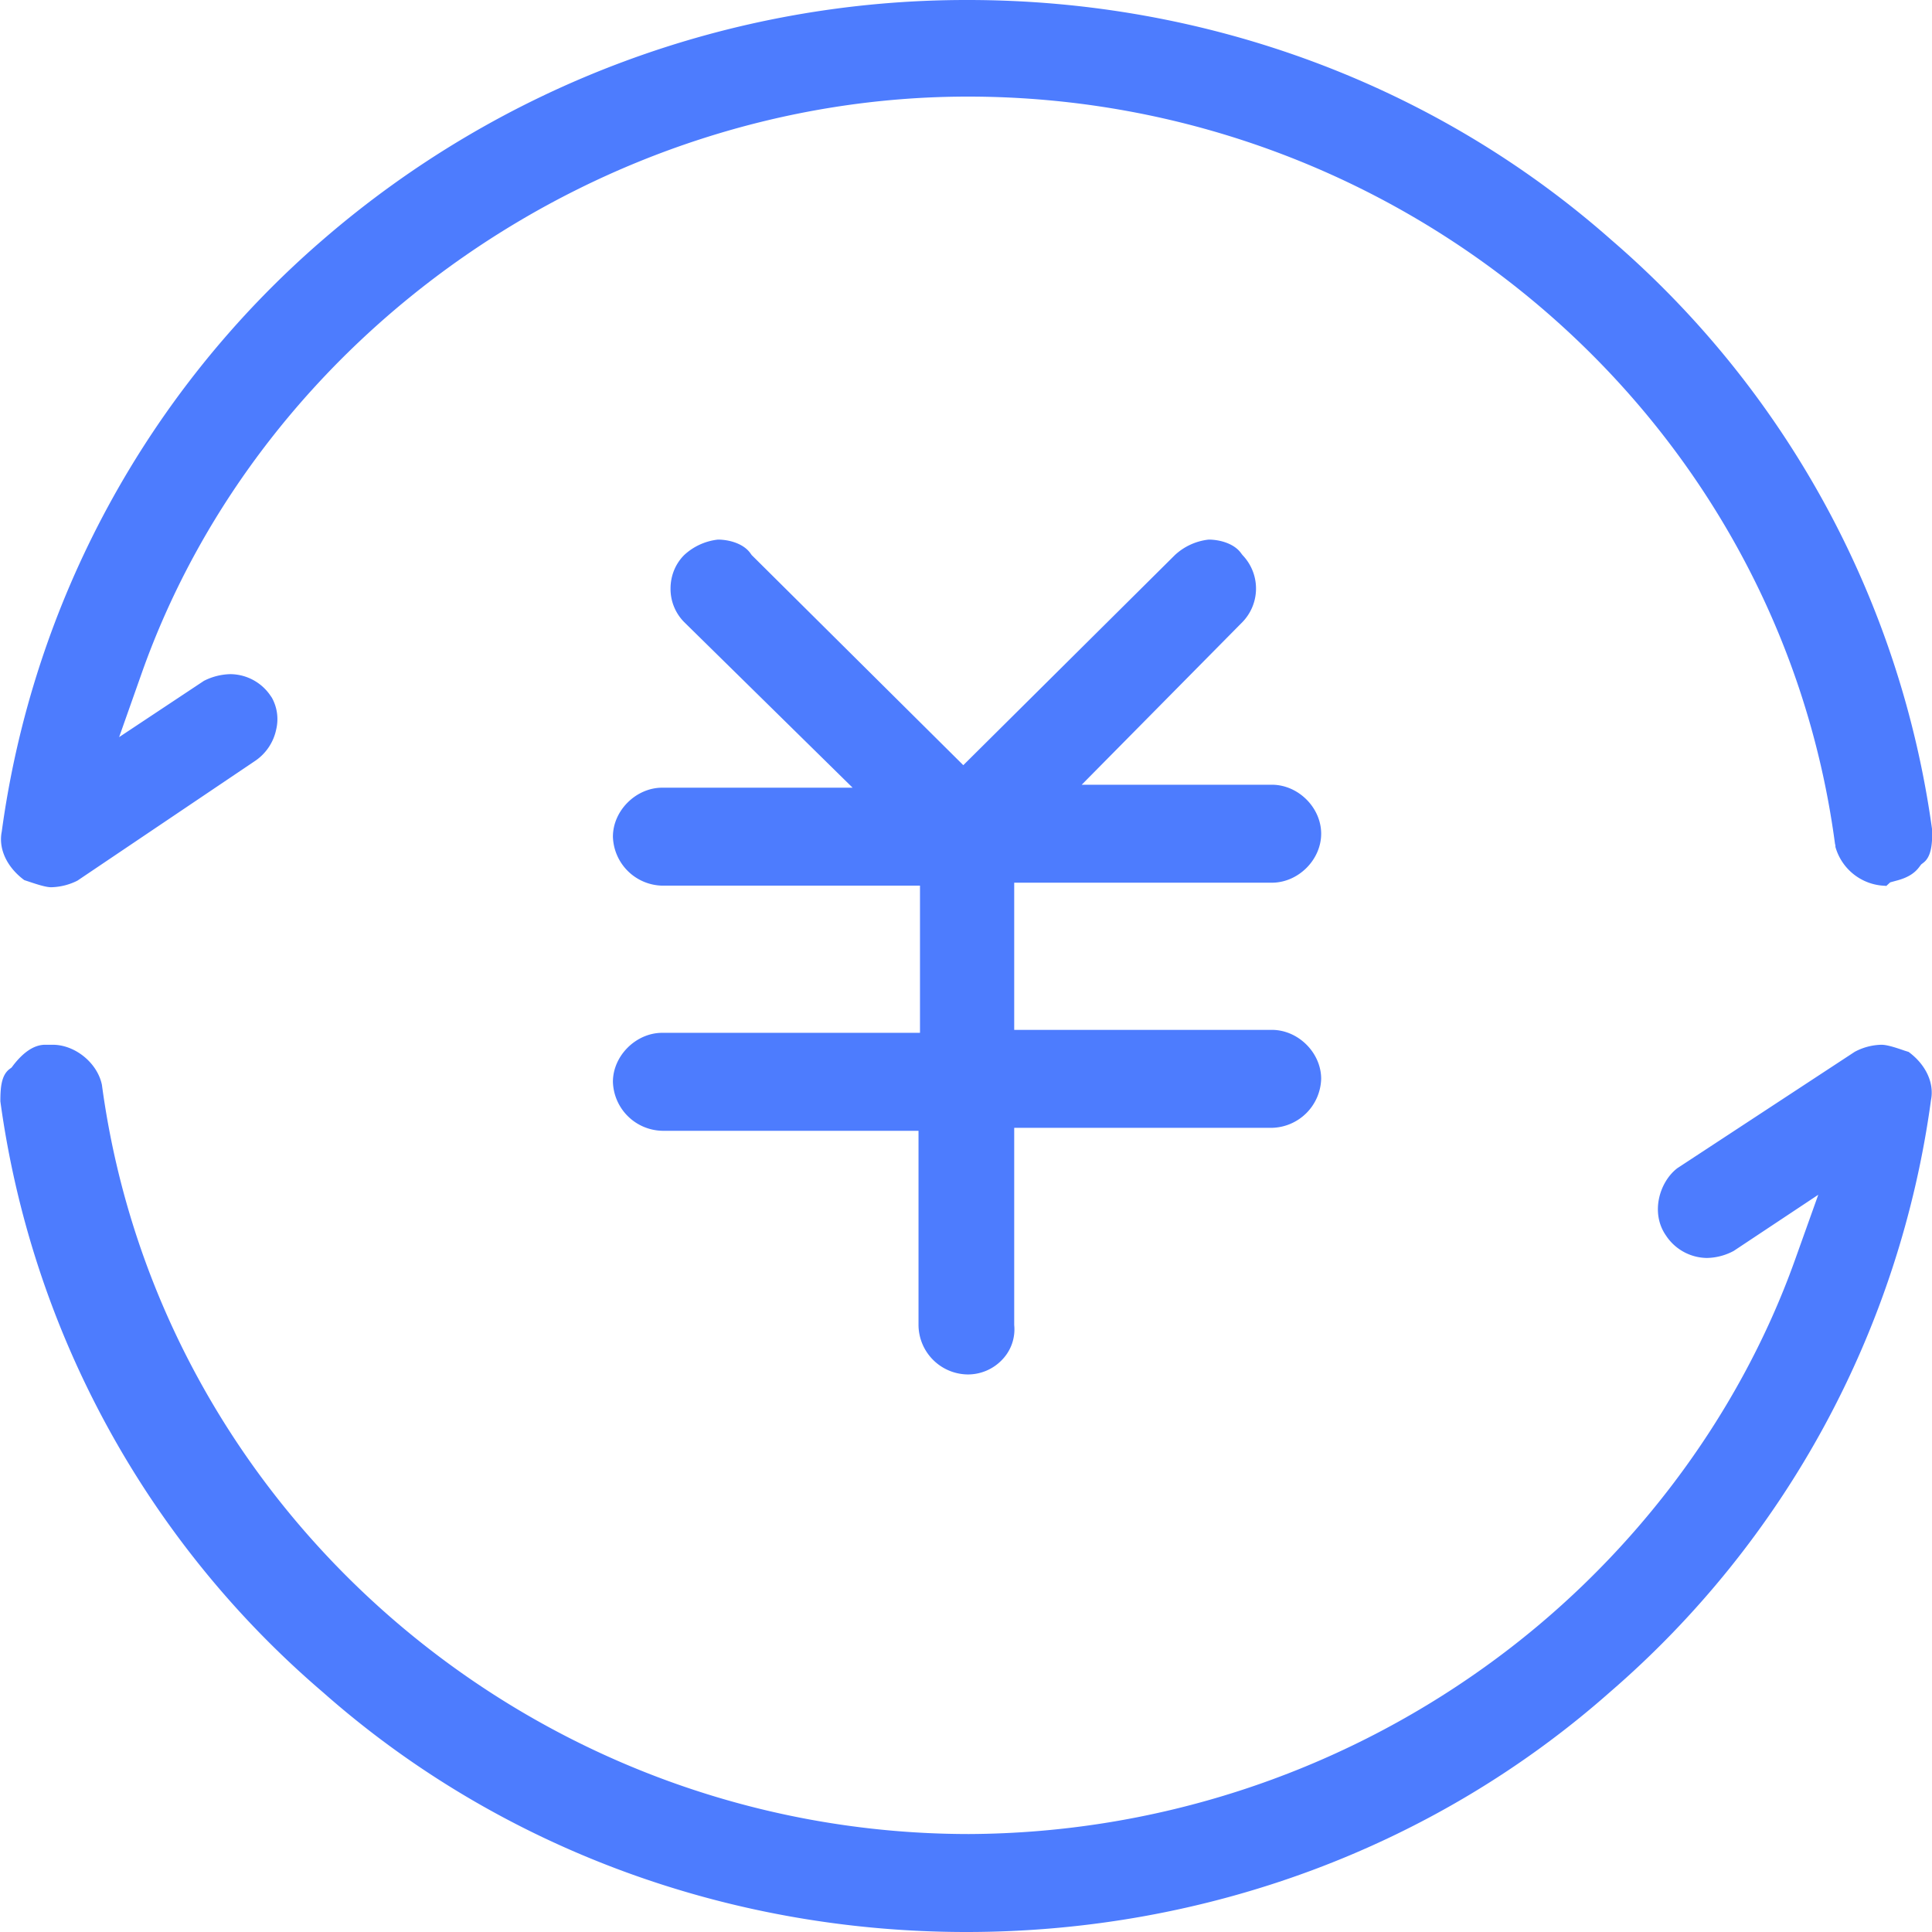 <svg class="icon" viewBox="0 0 1024 1024" xmlns="http://www.w3.org/2000/svg" width="200" height="200"><path d="m1019.614 457.126-1.325 1.024-.964 1.265c-2.65 3.614-6.505 5.903-12.408 7.409l-3.072.843-2.229 2.048c.241-.24-.361-.24-.783-.24a28.31 28.31 0 0 1-26.022-20.601v-.723l-.24-1.024C942.513 221.365 745.062 51.2 512.976 51.2c-194.018 0-374.001 125.53-437.73 305.212l-12.107 34.273 44.935-29.816a32.407 32.407 0 0 1 13.975-3.554 25.901 25.901 0 0 1 21.383 11.505l.663.964a23.492 23.492 0 0 1 2.289 16.866 26.624 26.624 0 0 1-10.963 16.504l-94.389 63.609a32.527 32.527 0 0 1-13.914 3.493c-3.072 0-8.313-1.807-12.469-3.192l-1.807-.603C3.626 459.596-.89 449.898.916 440.862A503.868 503.868 0 0 1 171.08 127.097 521.216 521.216 0 0 1 512.976.001c127.156 0 248.29 45.176 341.052 127.156a502.663 502.663 0 0 1 170.104 313.103c0 5.903-.18 13.433-4.518 16.866zm-345.51 88.727c13.975 0 26.143 12.107 26.143 25.96a26.744 26.744 0 0 1-26.142 25.962H537.55v104.508a23.13 23.13 0 0 1-6.083 18.071 24.998 24.998 0 0 1-18.492 8.132 26.383 26.383 0 0 1-26.143-25.962V599.341h-135.83a26.744 26.744 0 0 1-26.142-25.961c0-13.794 12.228-25.961 26.142-25.961h136.613v-78.005H351.003a26.744 26.744 0 0 1-26.142-25.961c0-13.794 12.228-25.962 26.142-25.962h100.894l-89.269-87.763a24.937 24.937 0 0 1-7.228-17.769c0-6.807 2.59-13.131 7.228-17.77a31.322 31.322 0 0 1 17.89-8.191c5.602 0 13.493 1.927 17.288 7.348l.602.844 112.158 111.375L622.724 294.19a31.322 31.322 0 0 1 17.89-8.192c5.602 0 13.493 1.927 17.288 7.348l.542.723.602.663a25.54 25.54 0 0 1-.542 34.996l-85.173 86.197h100.774c13.974 0 26.142 12.107 26.142 25.961 0 13.855-12.168 25.962-26.142 25.962H537.55v78.005h136.554zM6.157 565.79l.904-1.204c5.601-7.229 11.264-10.843 16.865-10.843h4.036c11.927 0 23.793 9.758 26.082 21.384v.06c30.54 226.244 228.171 396.89 459.716 396.89a472.847 472.847 0 0 0 273.287-88.606c75.655-54.151 134.023-130.77 164.382-215.823l12.288-34.394-44.815 29.756a31.021 31.021 0 0 1-14.276 3.735 26.323 26.323 0 0 1-21.685-11.987c-8.252-11.927-3.433-28.31 6.084-35.6l94.027-61.68a31.322 31.322 0 0 1 14.156-3.735c3.072 0 7.95 1.627 12.288 3.133l2.108.662c9.096 6.686 13.673 16.444 11.866 25.48a504.23 504.23 0 0 1-170.225 313.886C760.482 978.884 639.41 1024 512.192 1024c-127.156 0-248.29-45.116-340.991-127.036A501.338 501.338 0 0 1 .193 583.74c0-7.168.482-13.733 4.758-17.046l1.205-.904z" fill="#4D7CFE"/></svg>